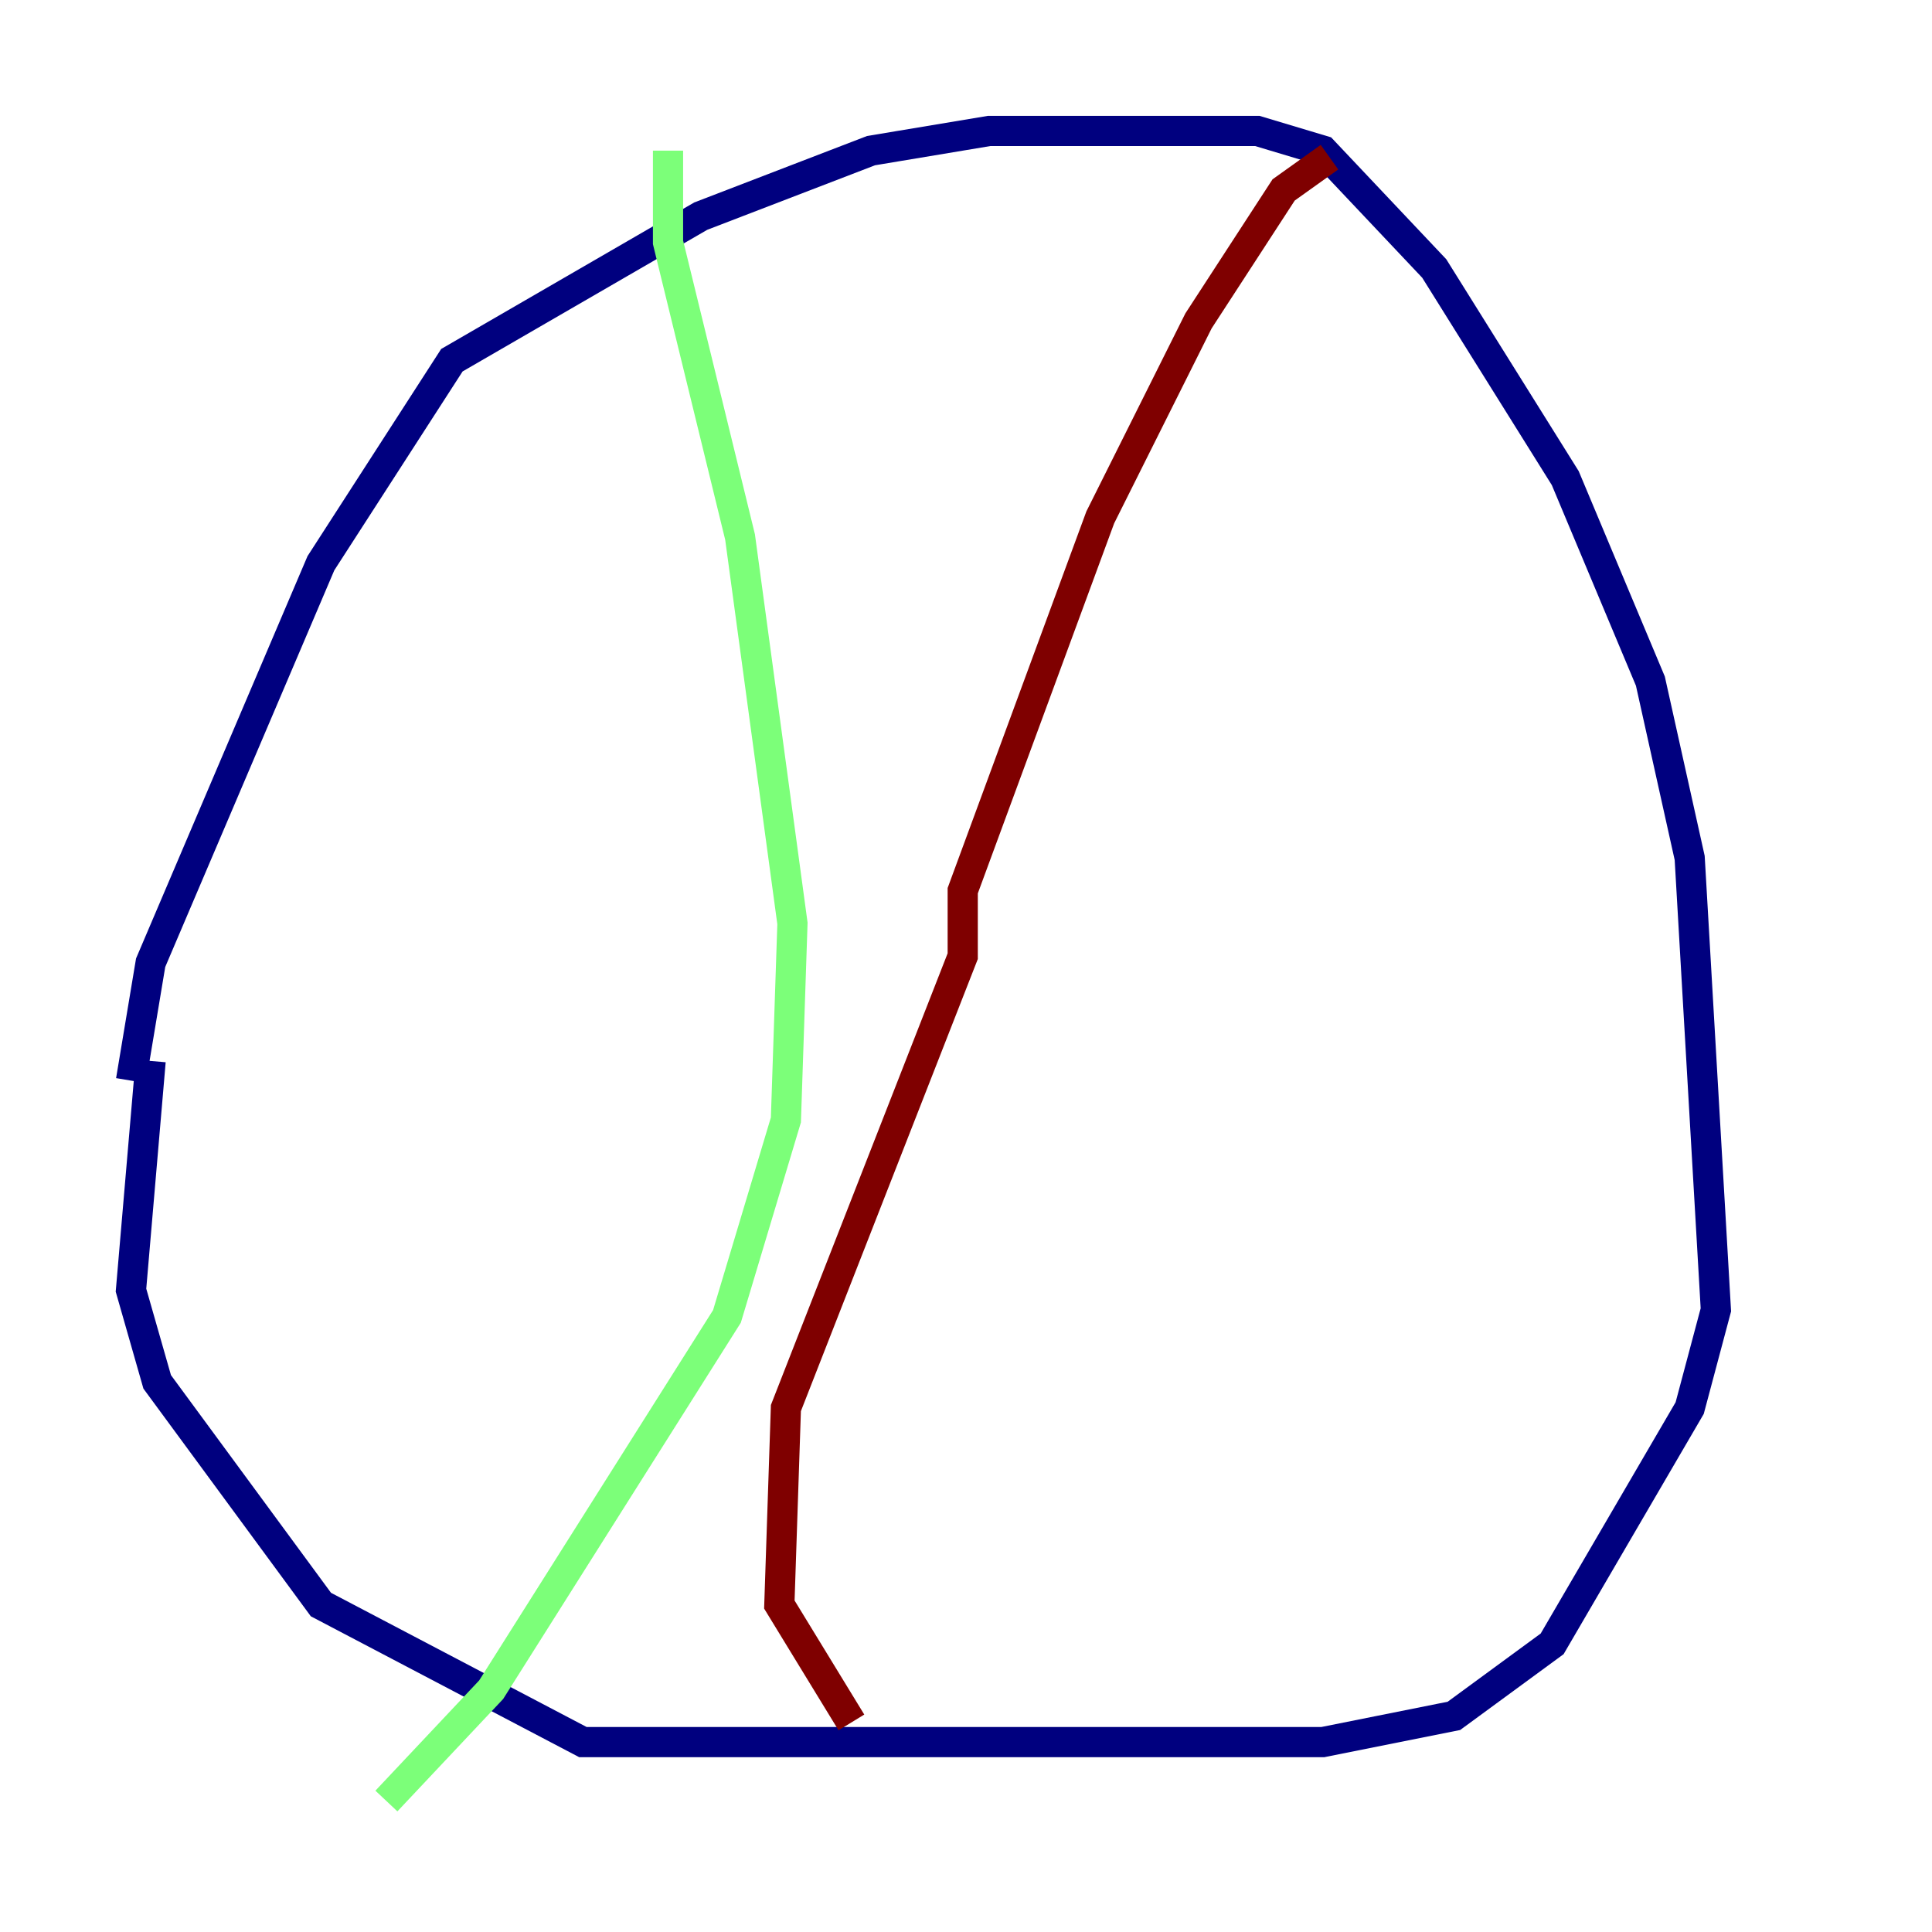 <?xml version="1.0" encoding="utf-8" ?>
<svg baseProfile="tiny" height="128" version="1.2" viewBox="0,0,128,128" width="128" xmlns="http://www.w3.org/2000/svg" xmlns:ev="http://www.w3.org/2001/xml-events" xmlns:xlink="http://www.w3.org/1999/xlink"><defs /><polyline fill="none" points="8.678,71.593 9.98,63.783 21.261,37.315 29.939,23.864 46.427,14.319 57.709,9.98 65.519,8.678 83.308,8.678 87.647,9.98 95.024,17.79 103.702,31.675 109.342,45.125 111.946,56.841 113.681,86.78 111.946,93.288 102.834,108.909 96.325,113.681 87.647,115.417 38.617,115.417 21.261,106.305 10.414,91.552 8.678,85.478 9.98,70.291" stroke="#00007f" stroke-width="2" /><polyline fill="none" points="44.258,9.98 44.258,16.054 49.031,35.58 52.502,61.18 52.068,74.197 48.163,87.214 32.542,111.946 25.6,119.322" stroke="#7cff79" stroke-width="2" /><polyline fill="none" points="88.081,10.414 85.044,12.583 79.403,21.261 72.895,34.278 63.783,59.01 63.783,63.349 52.068,93.288 51.634,106.305 56.407,114.115" stroke="#7f0000" stroke-width="2" /></svg>